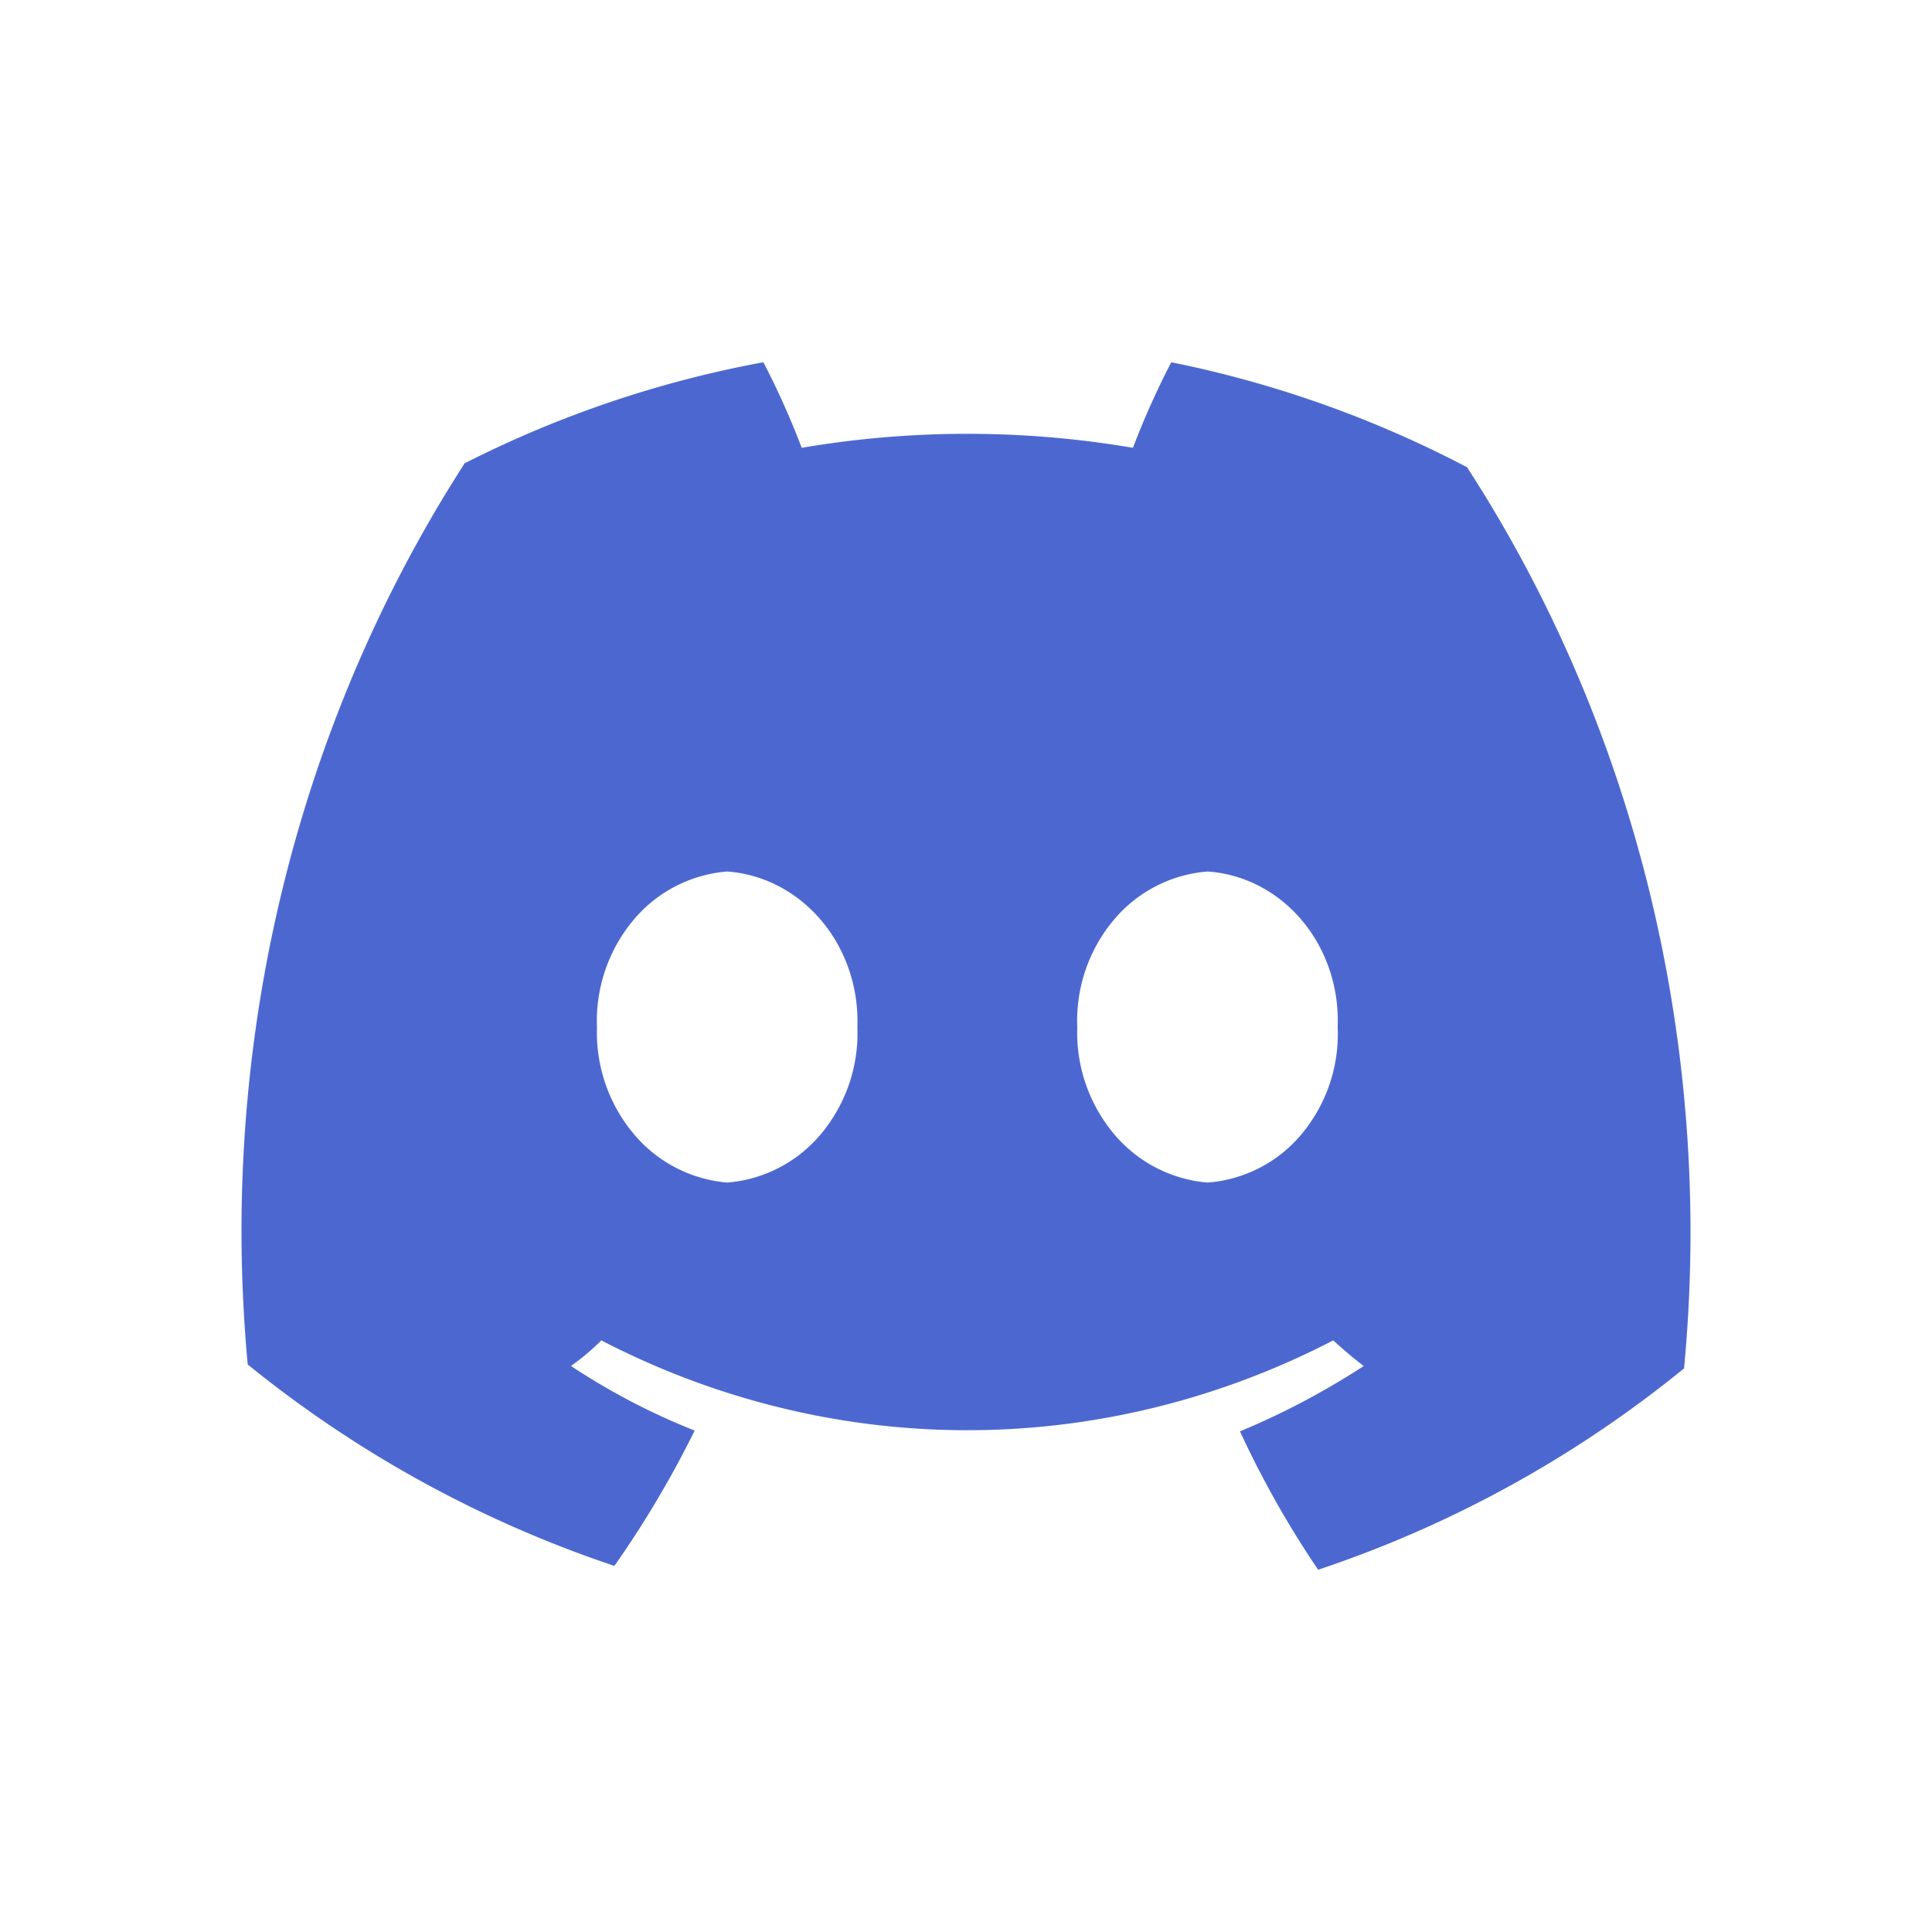 <svg width="32" height="32" viewBox="0 0 32 32" fill="none" xmlns="http://www.w3.org/2000/svg">
    <path d="M19.4 6c-.238.458-.45.931-.635 1.417a16.351 16.351 0 0 0-5.486 0A13.515 13.515 0 0 0 12.644 6a18.215 18.215 0 0 0-4.948 1.674c-2.809 4.359-4.083 9.65-3.593 14.926a19.408 19.408 0 0 0 6.073 3.336c.498-.708.943-1.457 1.33-2.241-.714-.283-1.4-.641-2.049-1.07.178-.126.346-.268.503-.424 1.891.98 3.963 1.488 6.062 1.488s4.17-.509 6.061-1.488c.168.154.336.296.504.425-.652.424-1.338.786-2.049 1.082.37.801.804 1.568 1.294 2.292a19.225 19.225 0 0 0 6.061-3.335c.502-5.278-.774-10.573-3.594-14.926A18.351 18.351 0 0 0 19.4 6zm-7.355 13.587a2.267 2.267 0 0 1-1.561-.821 2.613 2.613 0 0 1-.596-1.755 2.599 2.599 0 0 1 .592-1.758 2.254 2.254 0 0 1 1.565-.818c.6.043 1.162.337 1.564.818.403.48.615 1.111.592 1.758a2.599 2.599 0 0 1-.592 1.758 2.254 2.254 0 0 1-1.564.818zm7.954 0a2.267 2.267 0 0 1-1.561-.821 2.612 2.612 0 0 1-.595-1.755 2.599 2.599 0 0 1 .591-1.758A2.254 2.254 0 0 1 20 14.435c.602.04 1.165.332 1.568.814.403.482.614 1.114.588 1.762a2.587 2.587 0 0 1-.588 1.762 2.242 2.242 0 0 1-1.568.814z" fill="#0129BD" opacity=".7"/>
</svg>
